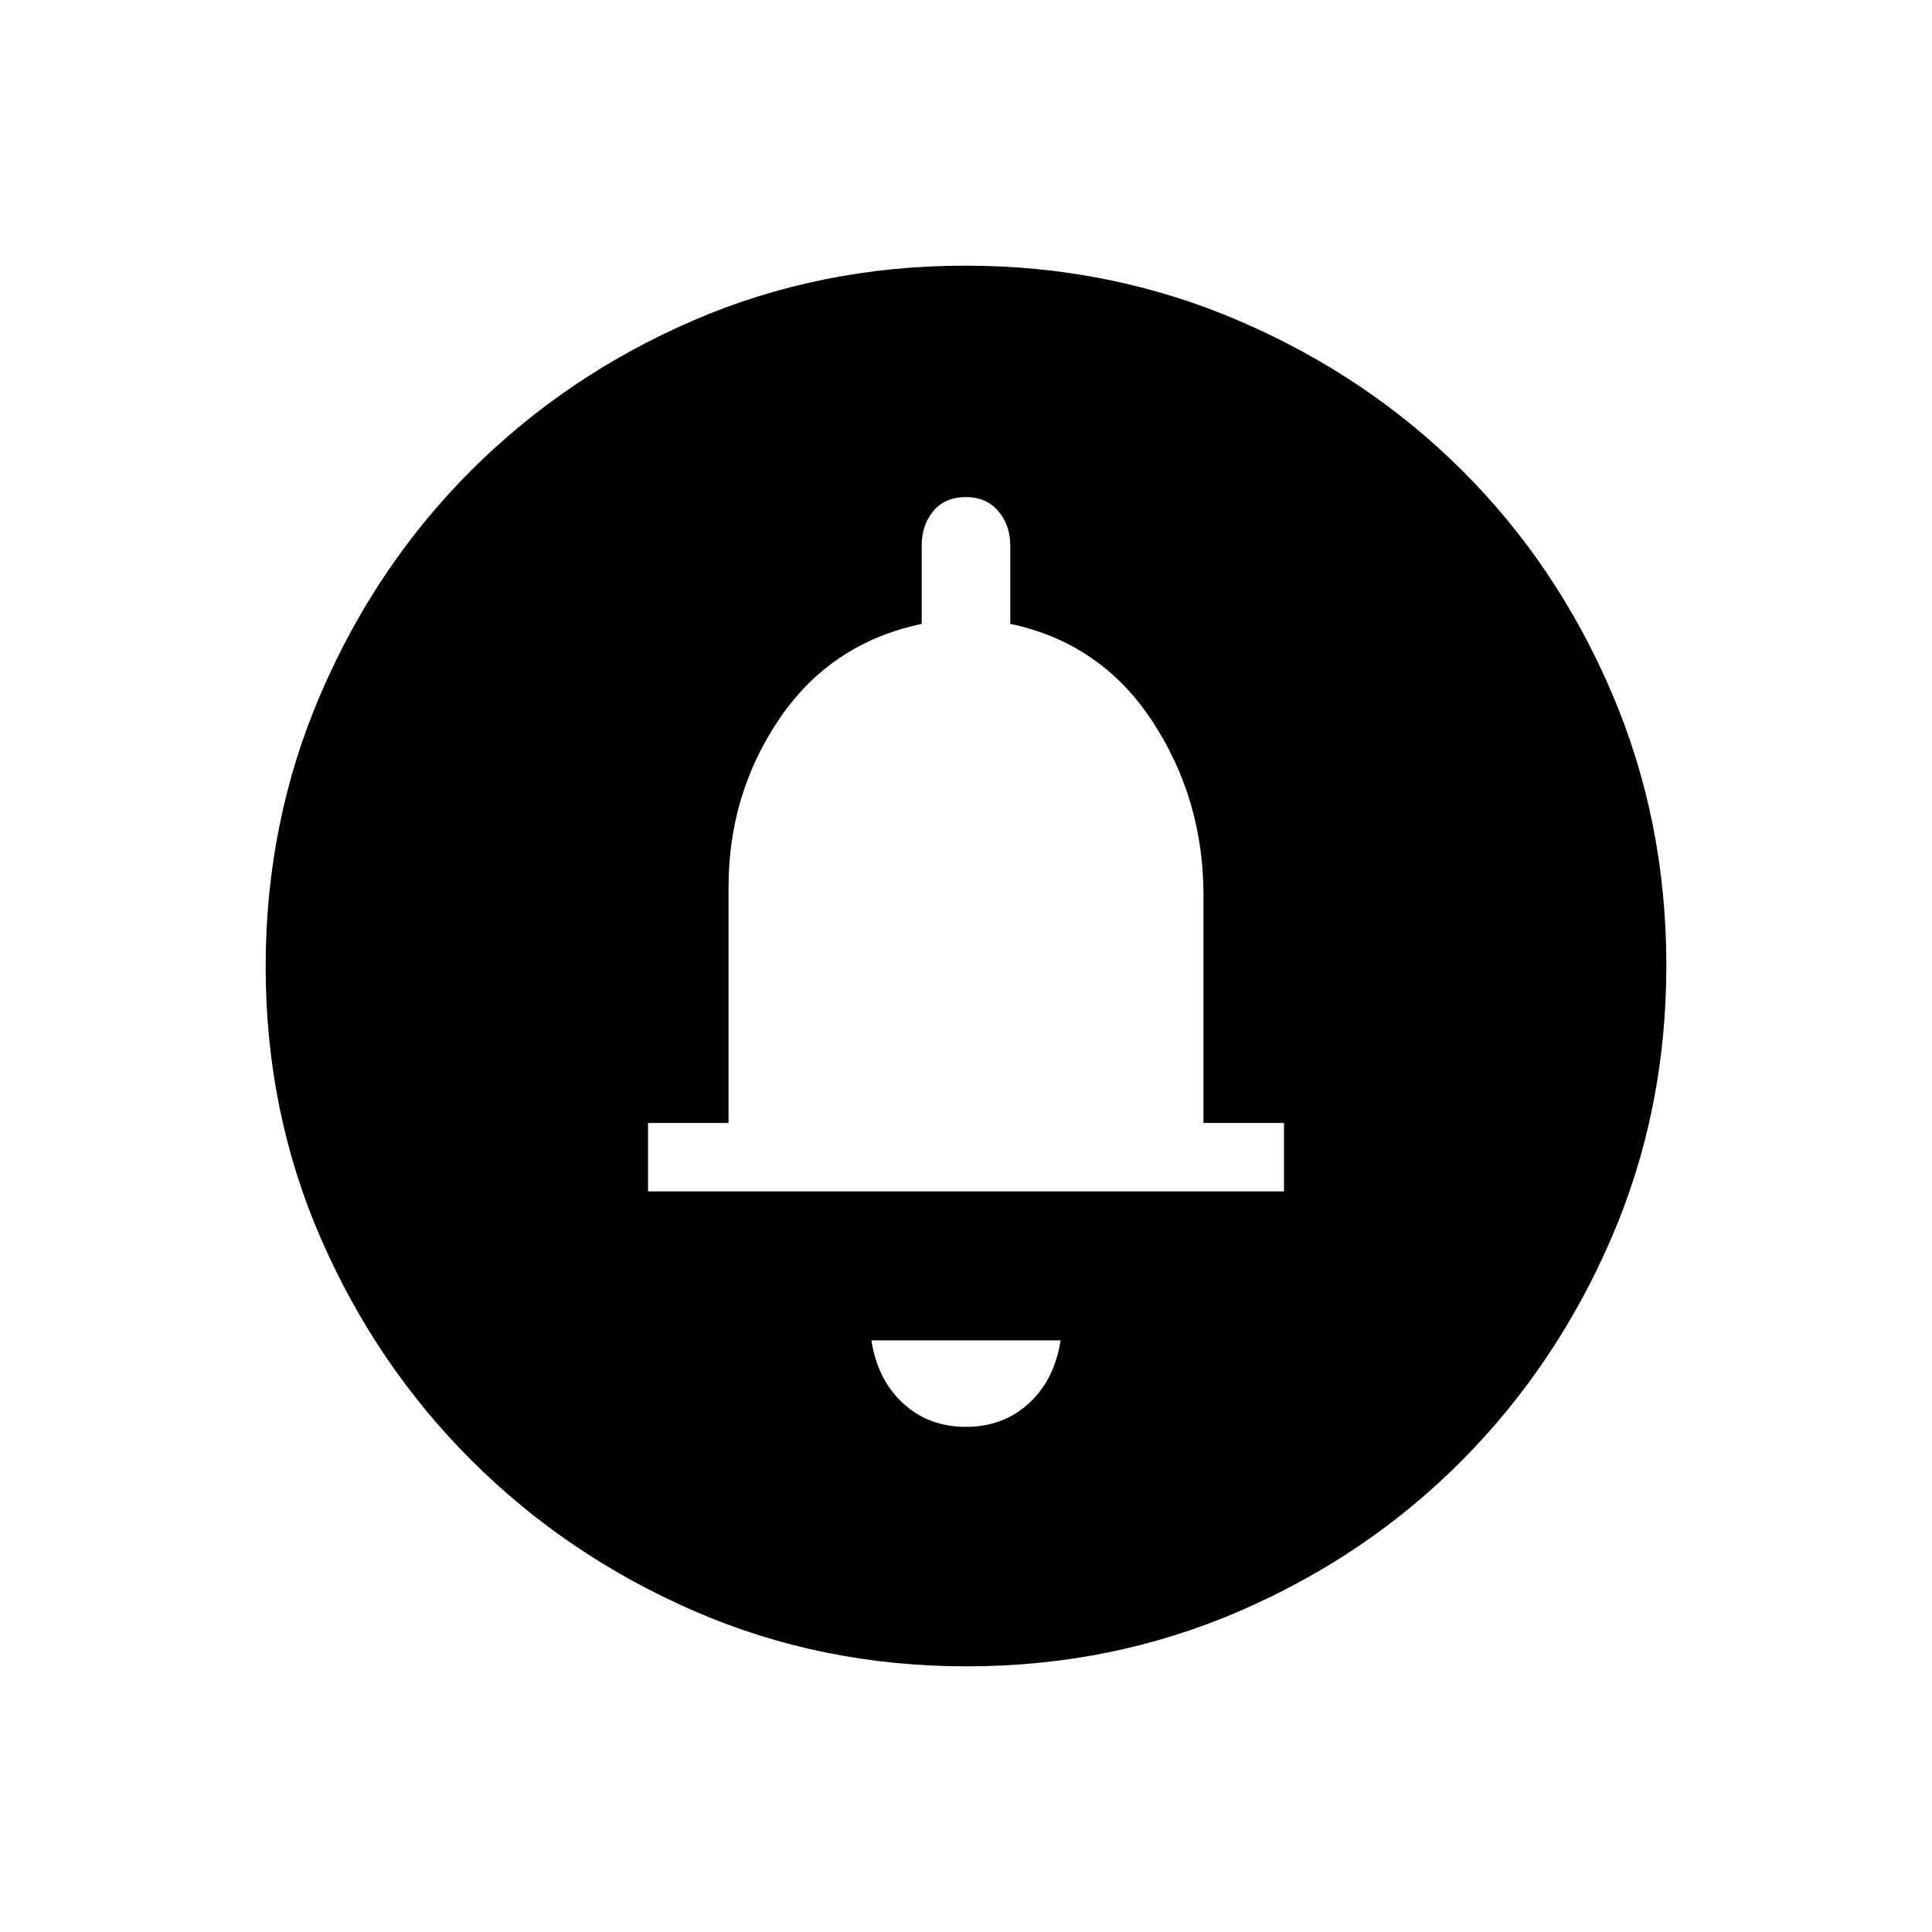 <svg xmlns="http://www.w3.org/2000/svg" height="48" viewBox="0 -960 960 960" width="48"><path d="M479.94-251q18.56 0 31.31-11.71T527-294h-94q3 19.5 15.69 31.25T479.94-251ZM322-368h316v-34h-40v-113.13q0-47.86-25.5-86.62Q547-640.5 502-650v-39q0-10.05-5.98-17.03-5.99-6.97-15.97-6.97-10.55 0-16.3 6.97Q458-699.05 458-689v39q-45 9.5-70.5 46.84Q362-565.81 362-519v117h-40v34Zm158.3 236q-72.21 0-135.43-27.52-63.22-27.53-110.62-74.85-47.4-47.33-74.82-110.26Q132-407.57 132-479.7q0-72.21 27.52-135.93 27.53-63.72 74.85-110.87 47.33-47.15 110.26-74.32Q407.57-828 479.7-828q72.21 0 135.94 27.39 63.72 27.39 110.87 74.35 47.14 46.96 74.31 110.39Q828-552.43 828-480.3q0 72.21-27.27 135.43-27.28 63.22-74.35 110.62-47.08 47.4-110.51 74.82Q552.43-132 480.3-132Z"/></svg>